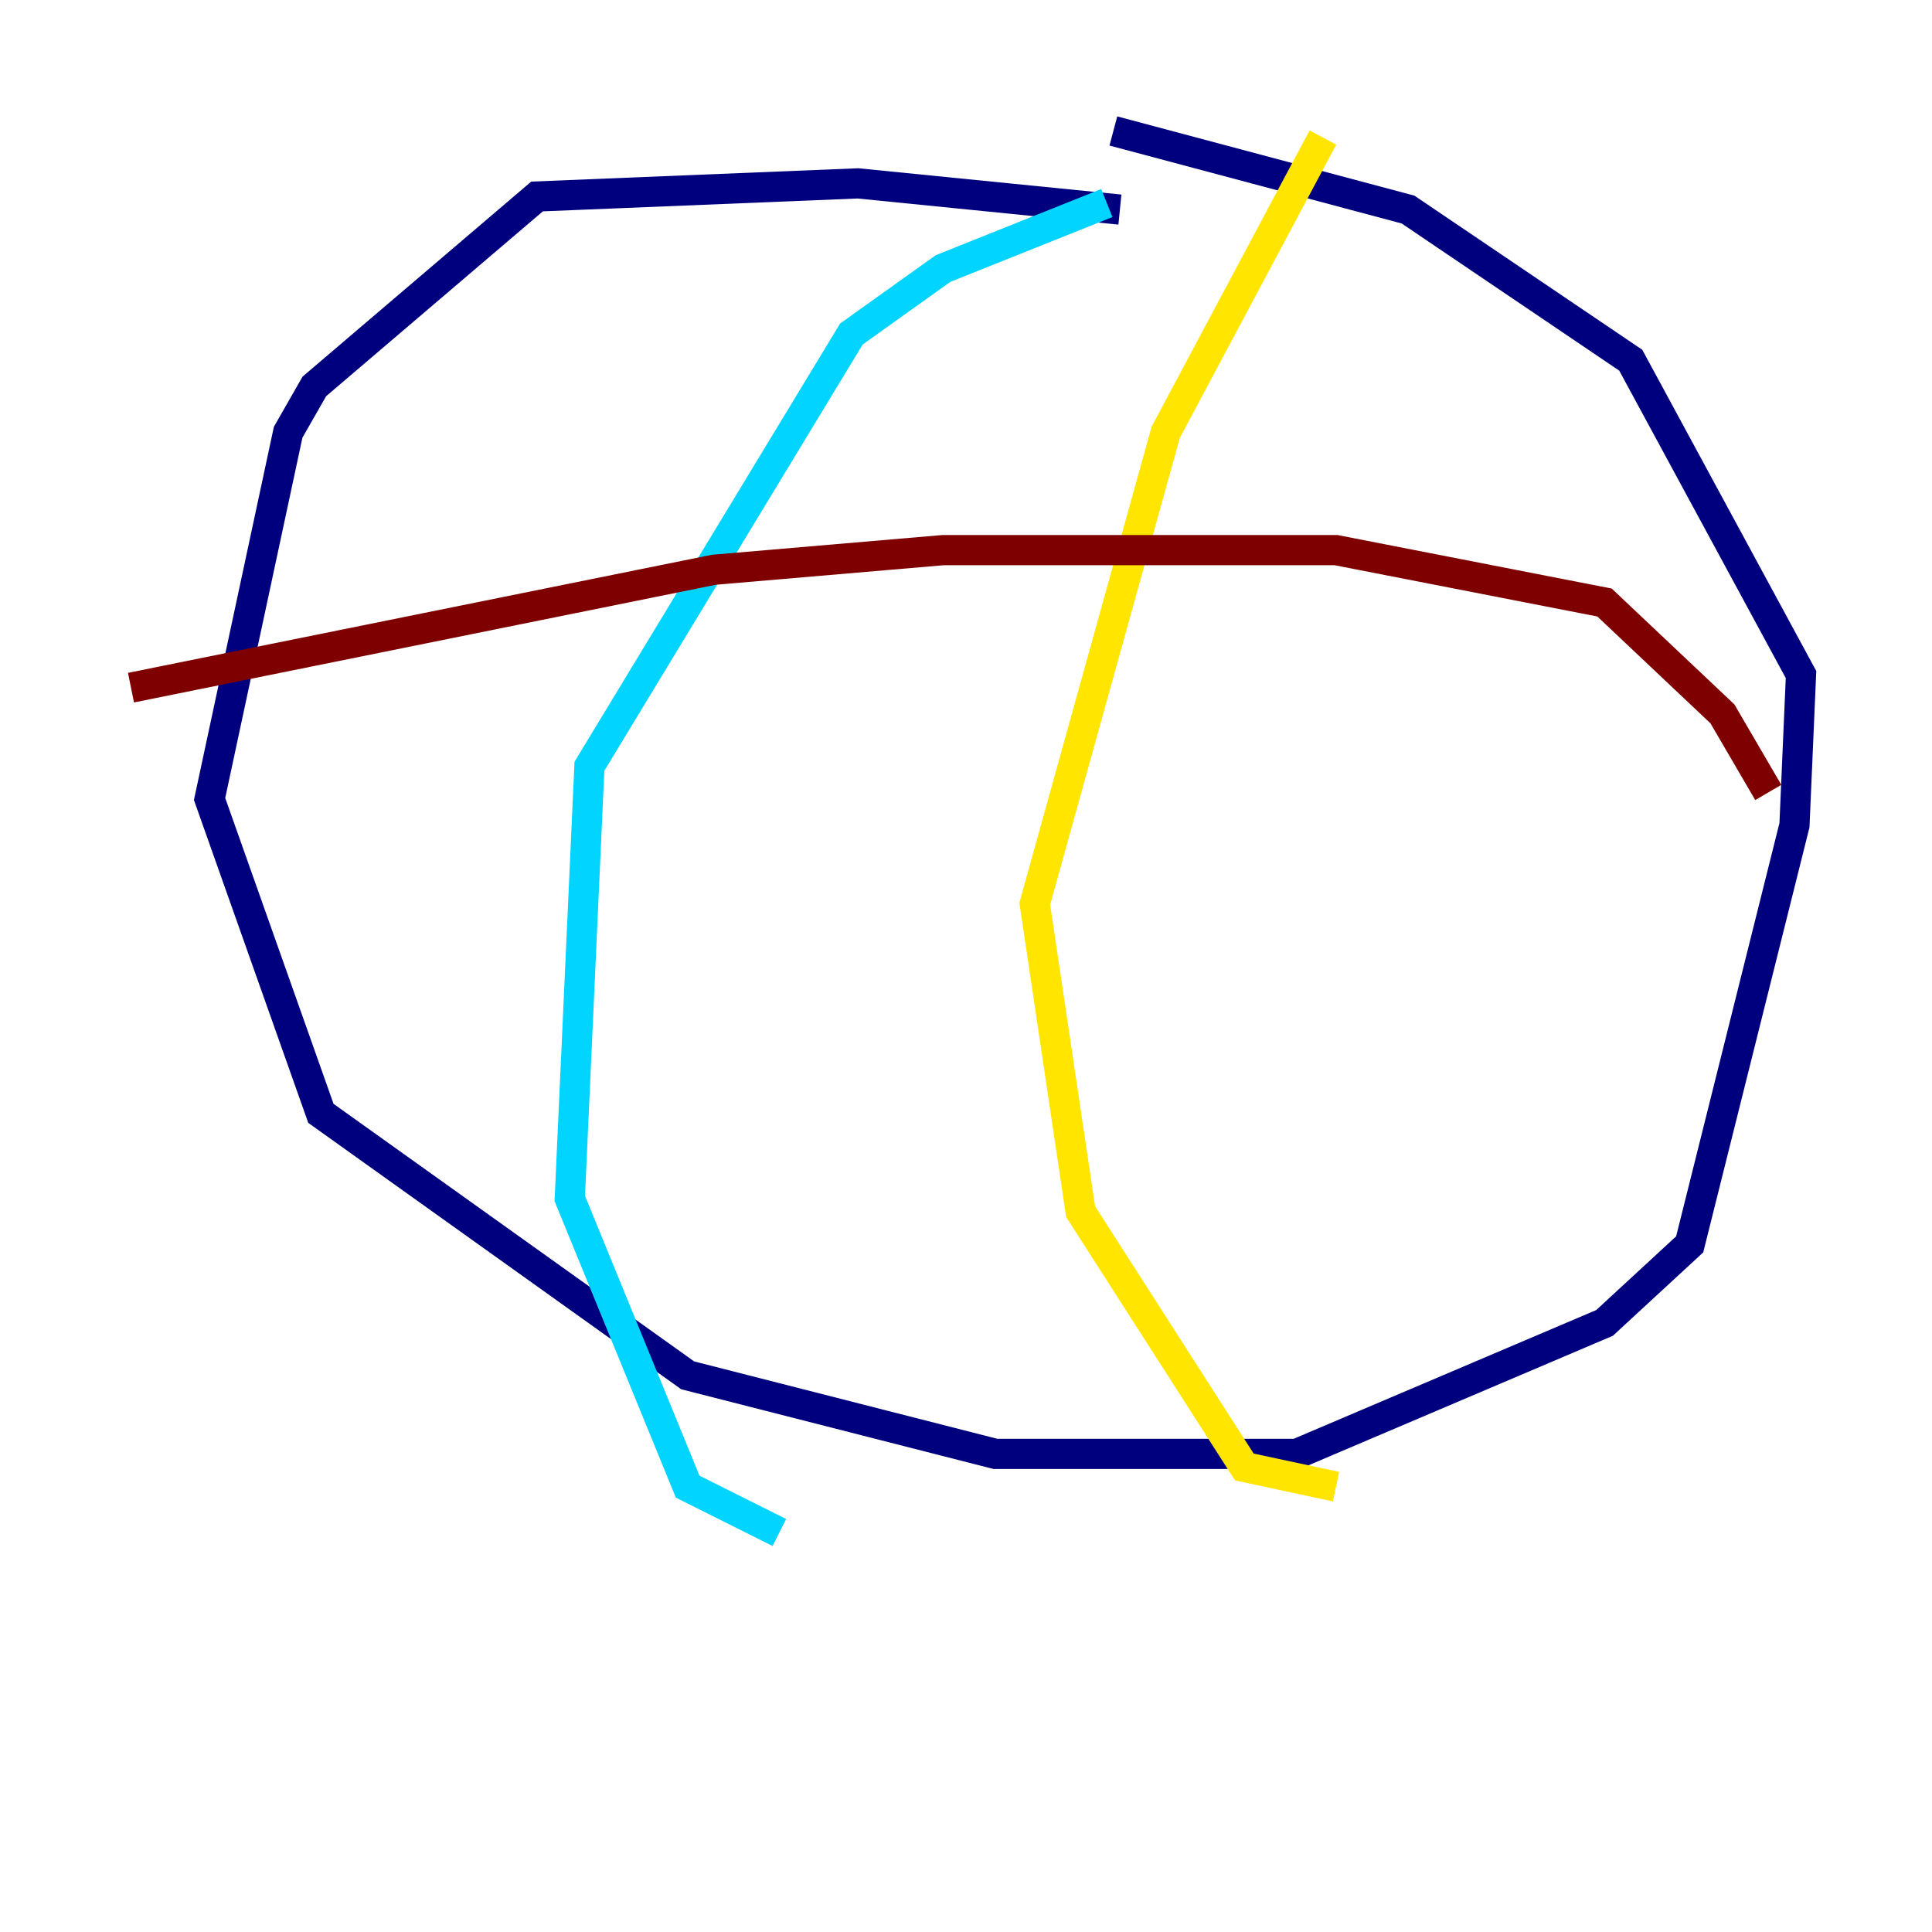 <?xml version="1.0" encoding="utf-8" ?>
<svg baseProfile="tiny" height="128" version="1.2" viewBox="0,0,128,128" width="128" xmlns="http://www.w3.org/2000/svg" xmlns:ev="http://www.w3.org/2001/xml-events" xmlns:xlink="http://www.w3.org/1999/xlink"><defs /><polyline fill="none" points="74.197,13.885 56.841,12.149 35.58,13.017 20.827,25.6 19.091,28.637 13.885,52.936 21.261,73.763 45.559,91.119 65.953,96.325 85.912,96.325 106.305,87.647 111.946,82.441 118.888,54.671 119.322,44.691 108.041,23.864 93.288,13.885 73.763,8.678" stroke="#00007f" stroke-width="2" /><polyline fill="none" points="73.329,13.451 62.481,17.79 56.407,22.129 39.051,50.766 37.749,79.403 45.559,98.495 51.634,101.532" stroke="#00d4ff" stroke-width="2" /><polyline fill="none" points="87.647,9.112 77.234,28.637 68.556,59.878 71.593,80.271 82.441,97.193 88.515,98.495" stroke="#ffe500" stroke-width="2" /><polyline fill="none" points="8.678,45.559 47.295,37.749 62.481,36.447 88.515,36.447 106.305,39.919 114.115,47.295 117.153,52.502" stroke="#7f0000" stroke-width="2" /></svg>